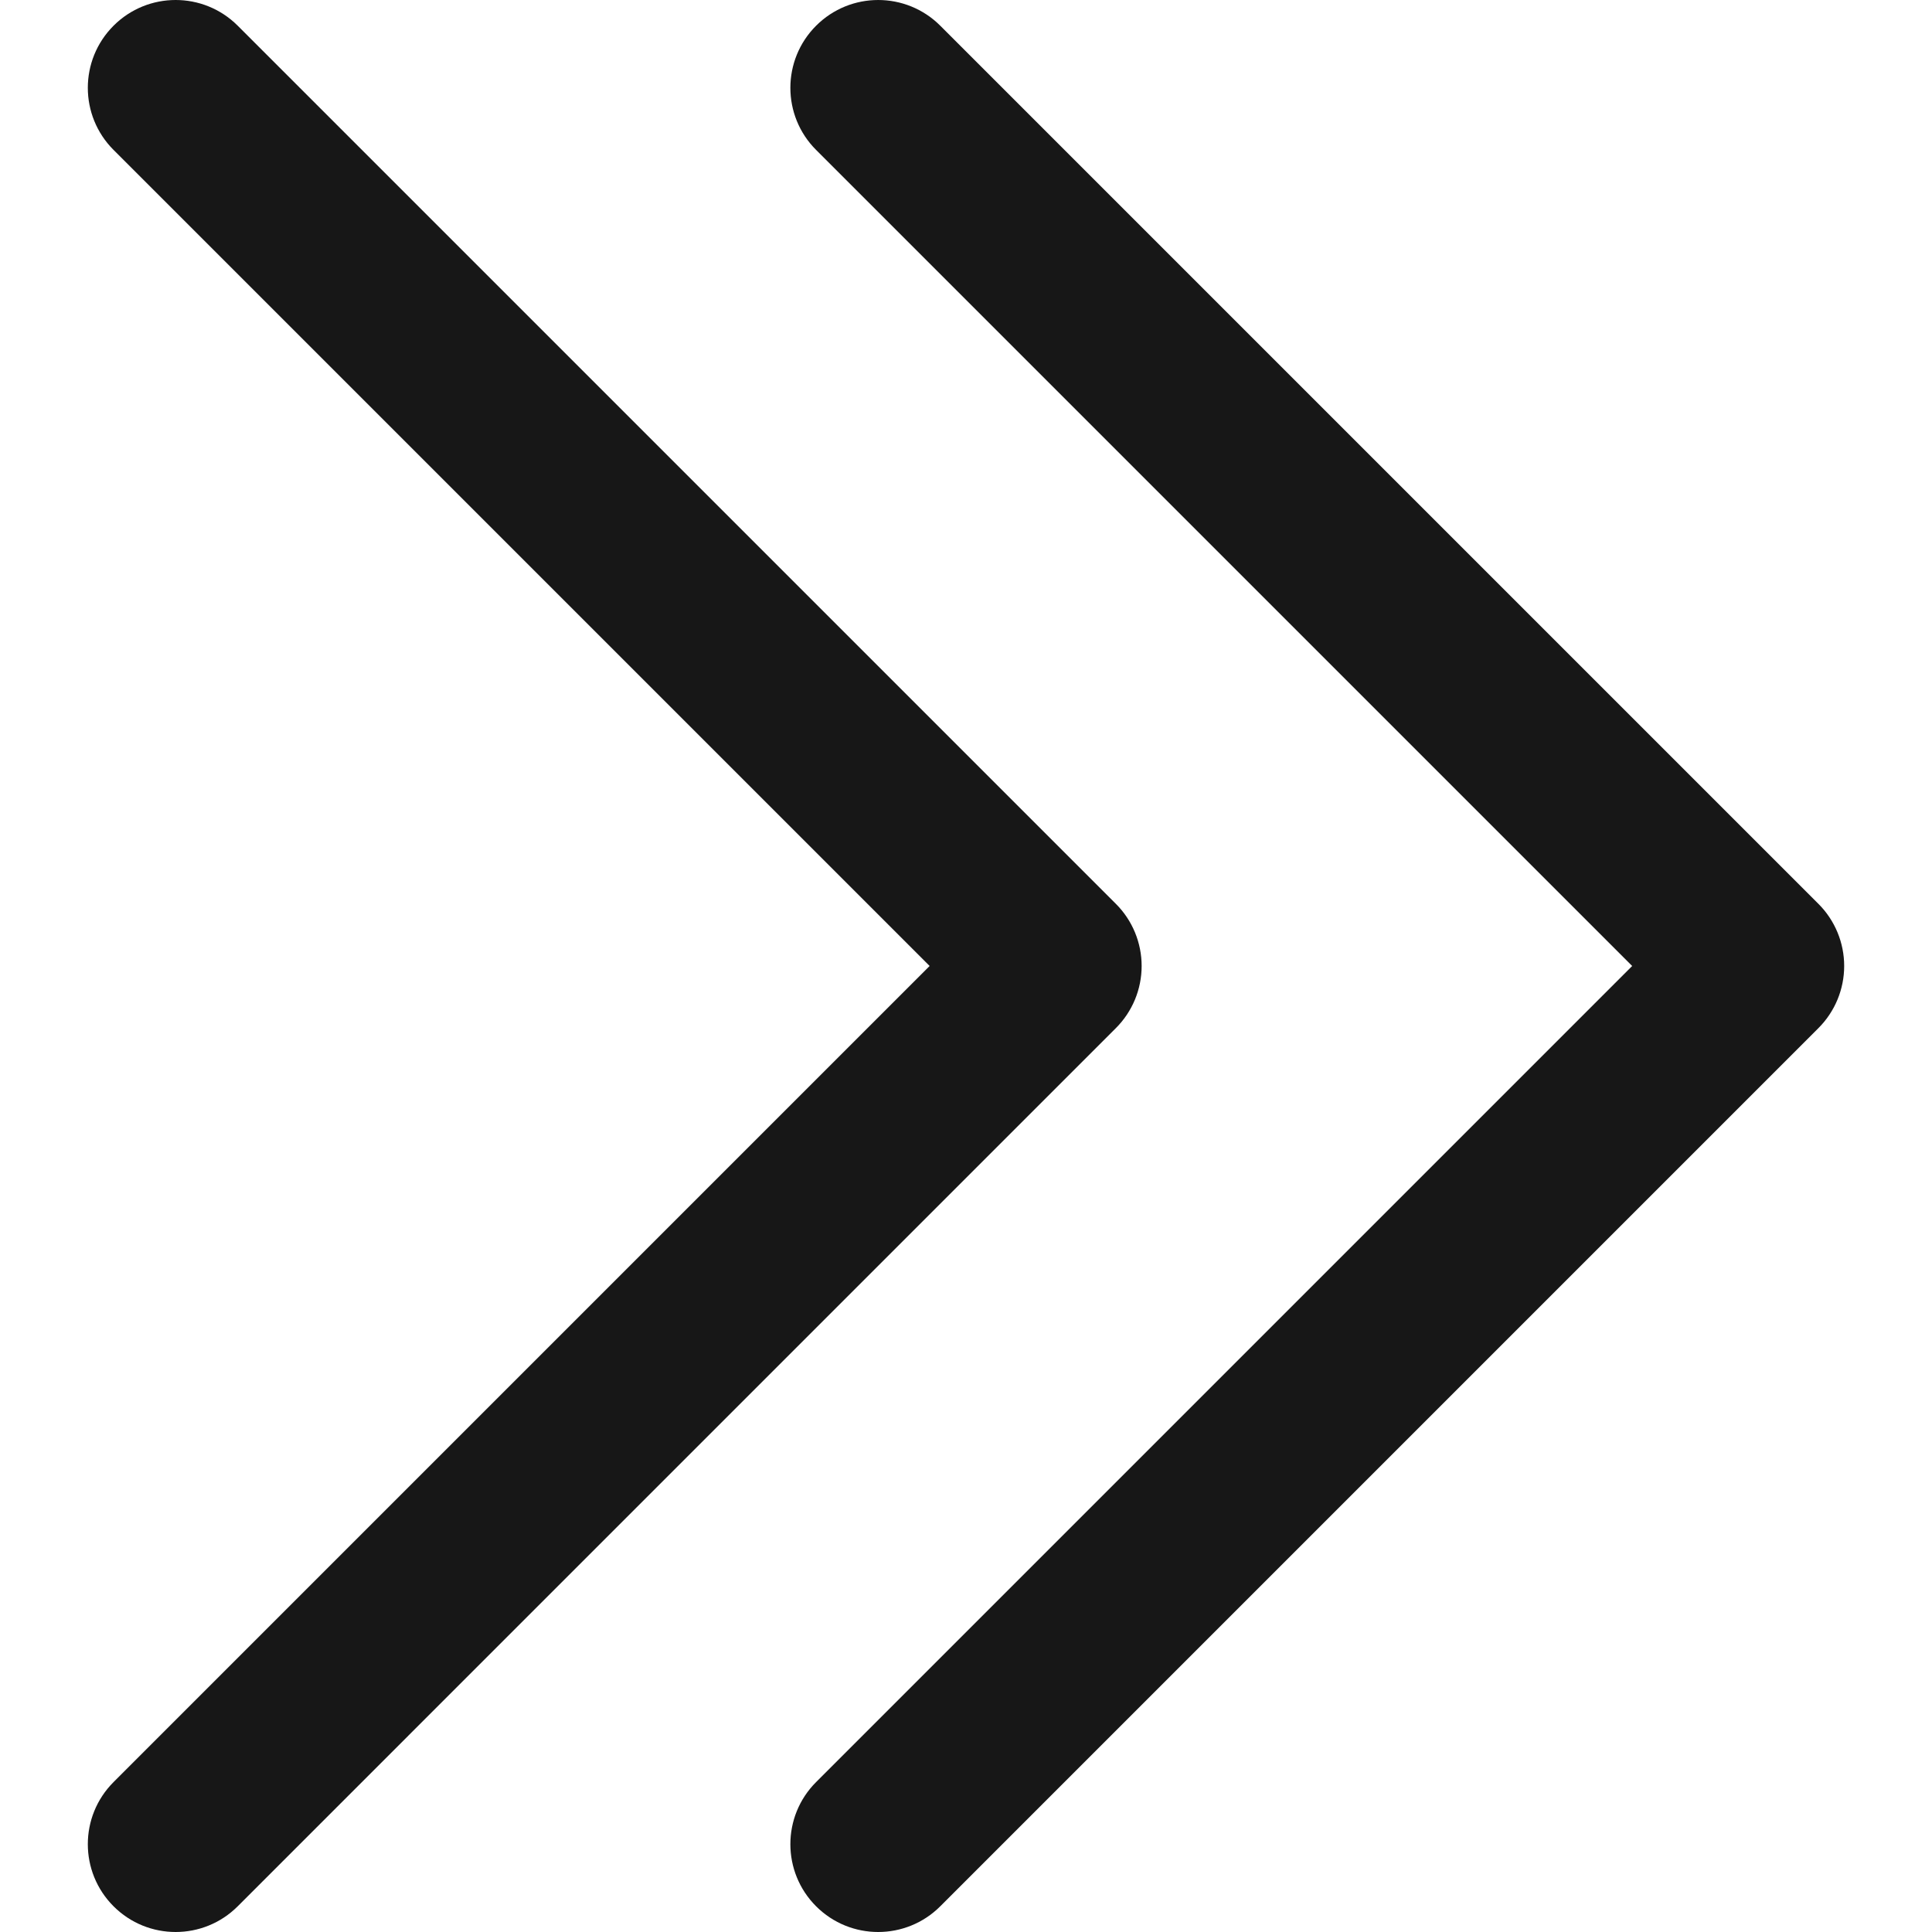 <svg xmlns="http://www.w3.org/2000/svg" width="1em" height="1em" viewBox="0 0 330 330">
    <path d="M310.607,154.391l-150-149.997c-5.857-5.858-15.355-5.858-21.213,0.001
		c-5.857,5.858-5.857,15.355,0,21.213l139.393,139.39L139.394,304.394c-5.857,5.858-5.857,15.355,0,21.213
		c2.929,2.929,6.768,4.393,10.606,4.393s7.678-1.464,10.607-4.394l150-150.003c2.813-2.813,4.393-6.628,4.393-10.606
		C315,161.019,313.42,157.204,310.607,154.391z" fill="#171717"/>
    <path d="M195.001,164.996c0-3.979-1.581-7.794-4.394-10.607L40.606,4.393c-5.858-5.858-15.355-5.858-21.213,0.001
		c-5.857,5.858-5.857,15.355,0.001,21.213l139.394,139.39L19.393,304.394c-5.857,5.858-5.857,15.355,0.001,21.213
		C22.322,328.536,26.161,330,30,330s7.678-1.464,10.607-4.394l150.001-150.004C193.42,172.79,195.001,168.974,195.001,164.996z" fill="#171717"/>
</svg>
